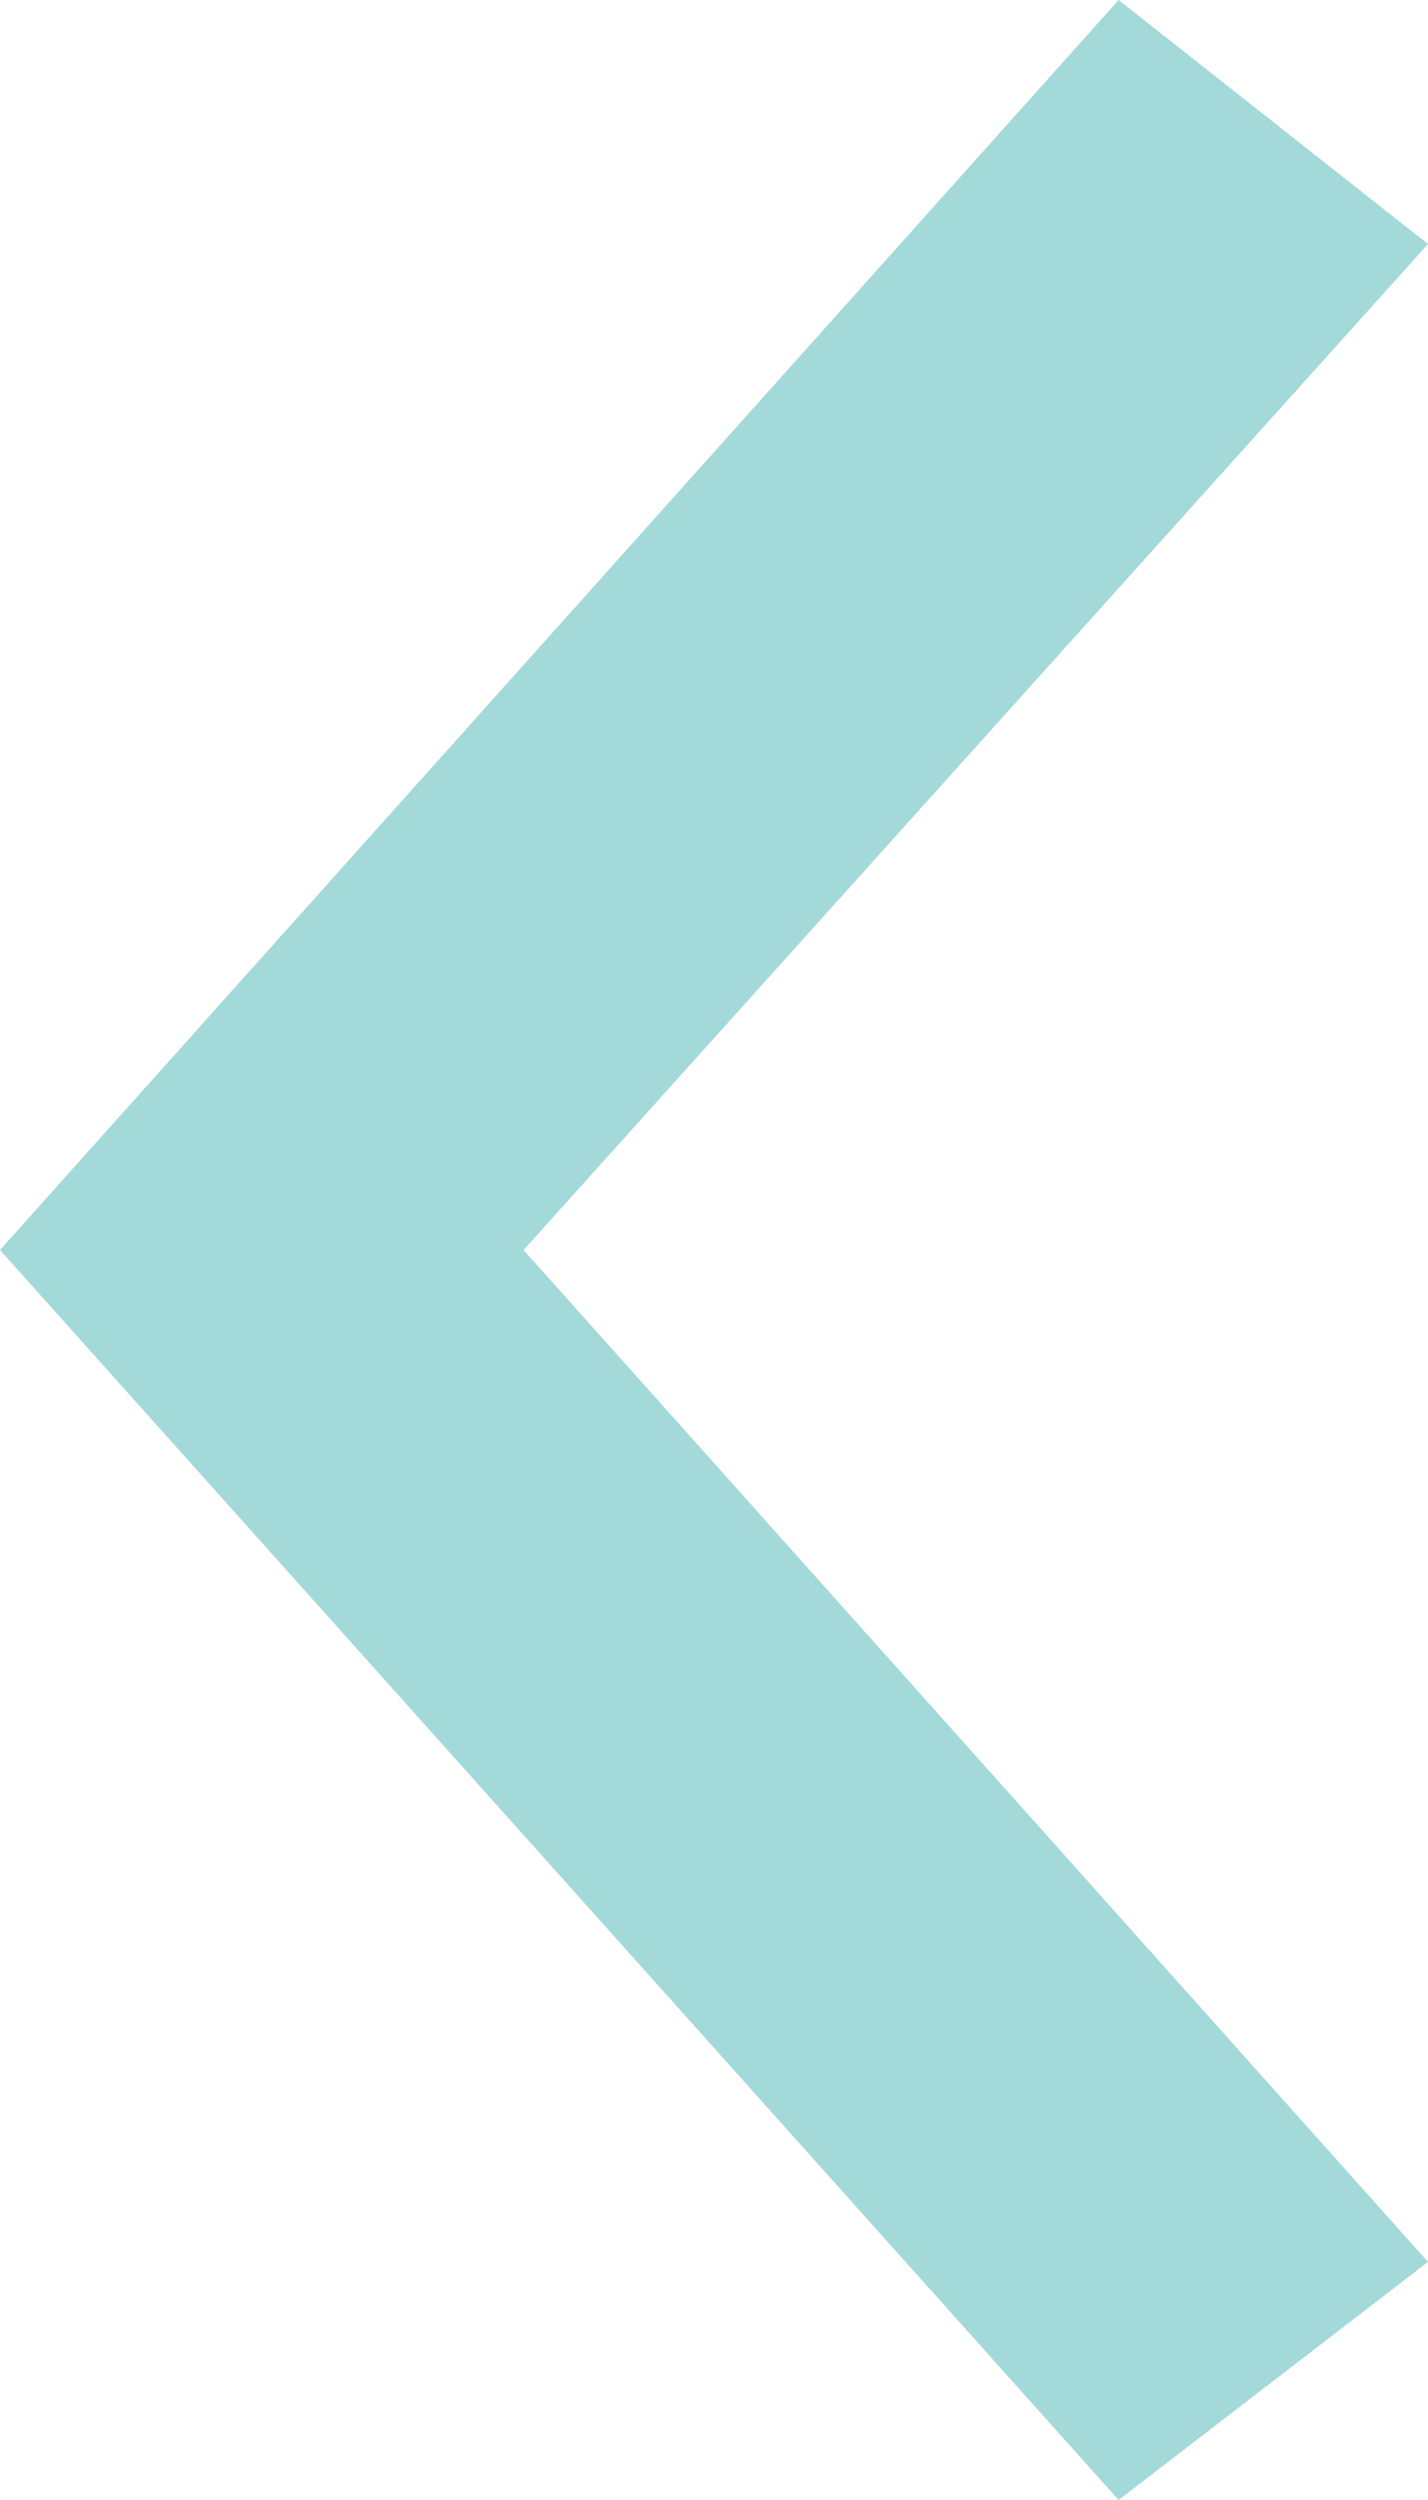 <?xml version="1.0" encoding="utf-8"?>
<!-- Generator: Adobe Illustrator 24.1.0, SVG Export Plug-In . SVG Version: 6.00 Build 0)  -->
<svg version="1.1" id="Layer_1" xmlns="http://www.w3.org/2000/svg" xmlns:xlink="http://www.w3.org/1999/xlink" x="0px" y="0px"
	 viewBox="0 0 24 42" style="enable-background:new 0 0 24 42;" xml:space="preserve">
<style type="text/css">
	.st0{fill-rule:evenodd;clip-rule:evenodd;fill:#A4D9D9;}
</style>
<desc>Created with Sketch.</desc>
<g id="Symbols">
	<g id="nav-arrow-previous">
		<polygon id="Fill-1" class="st0" points="18.8,0 0,21 18.8,42 24,38 8.8,21 24,4.1 		"/>
	</g>
</g>
</svg>
